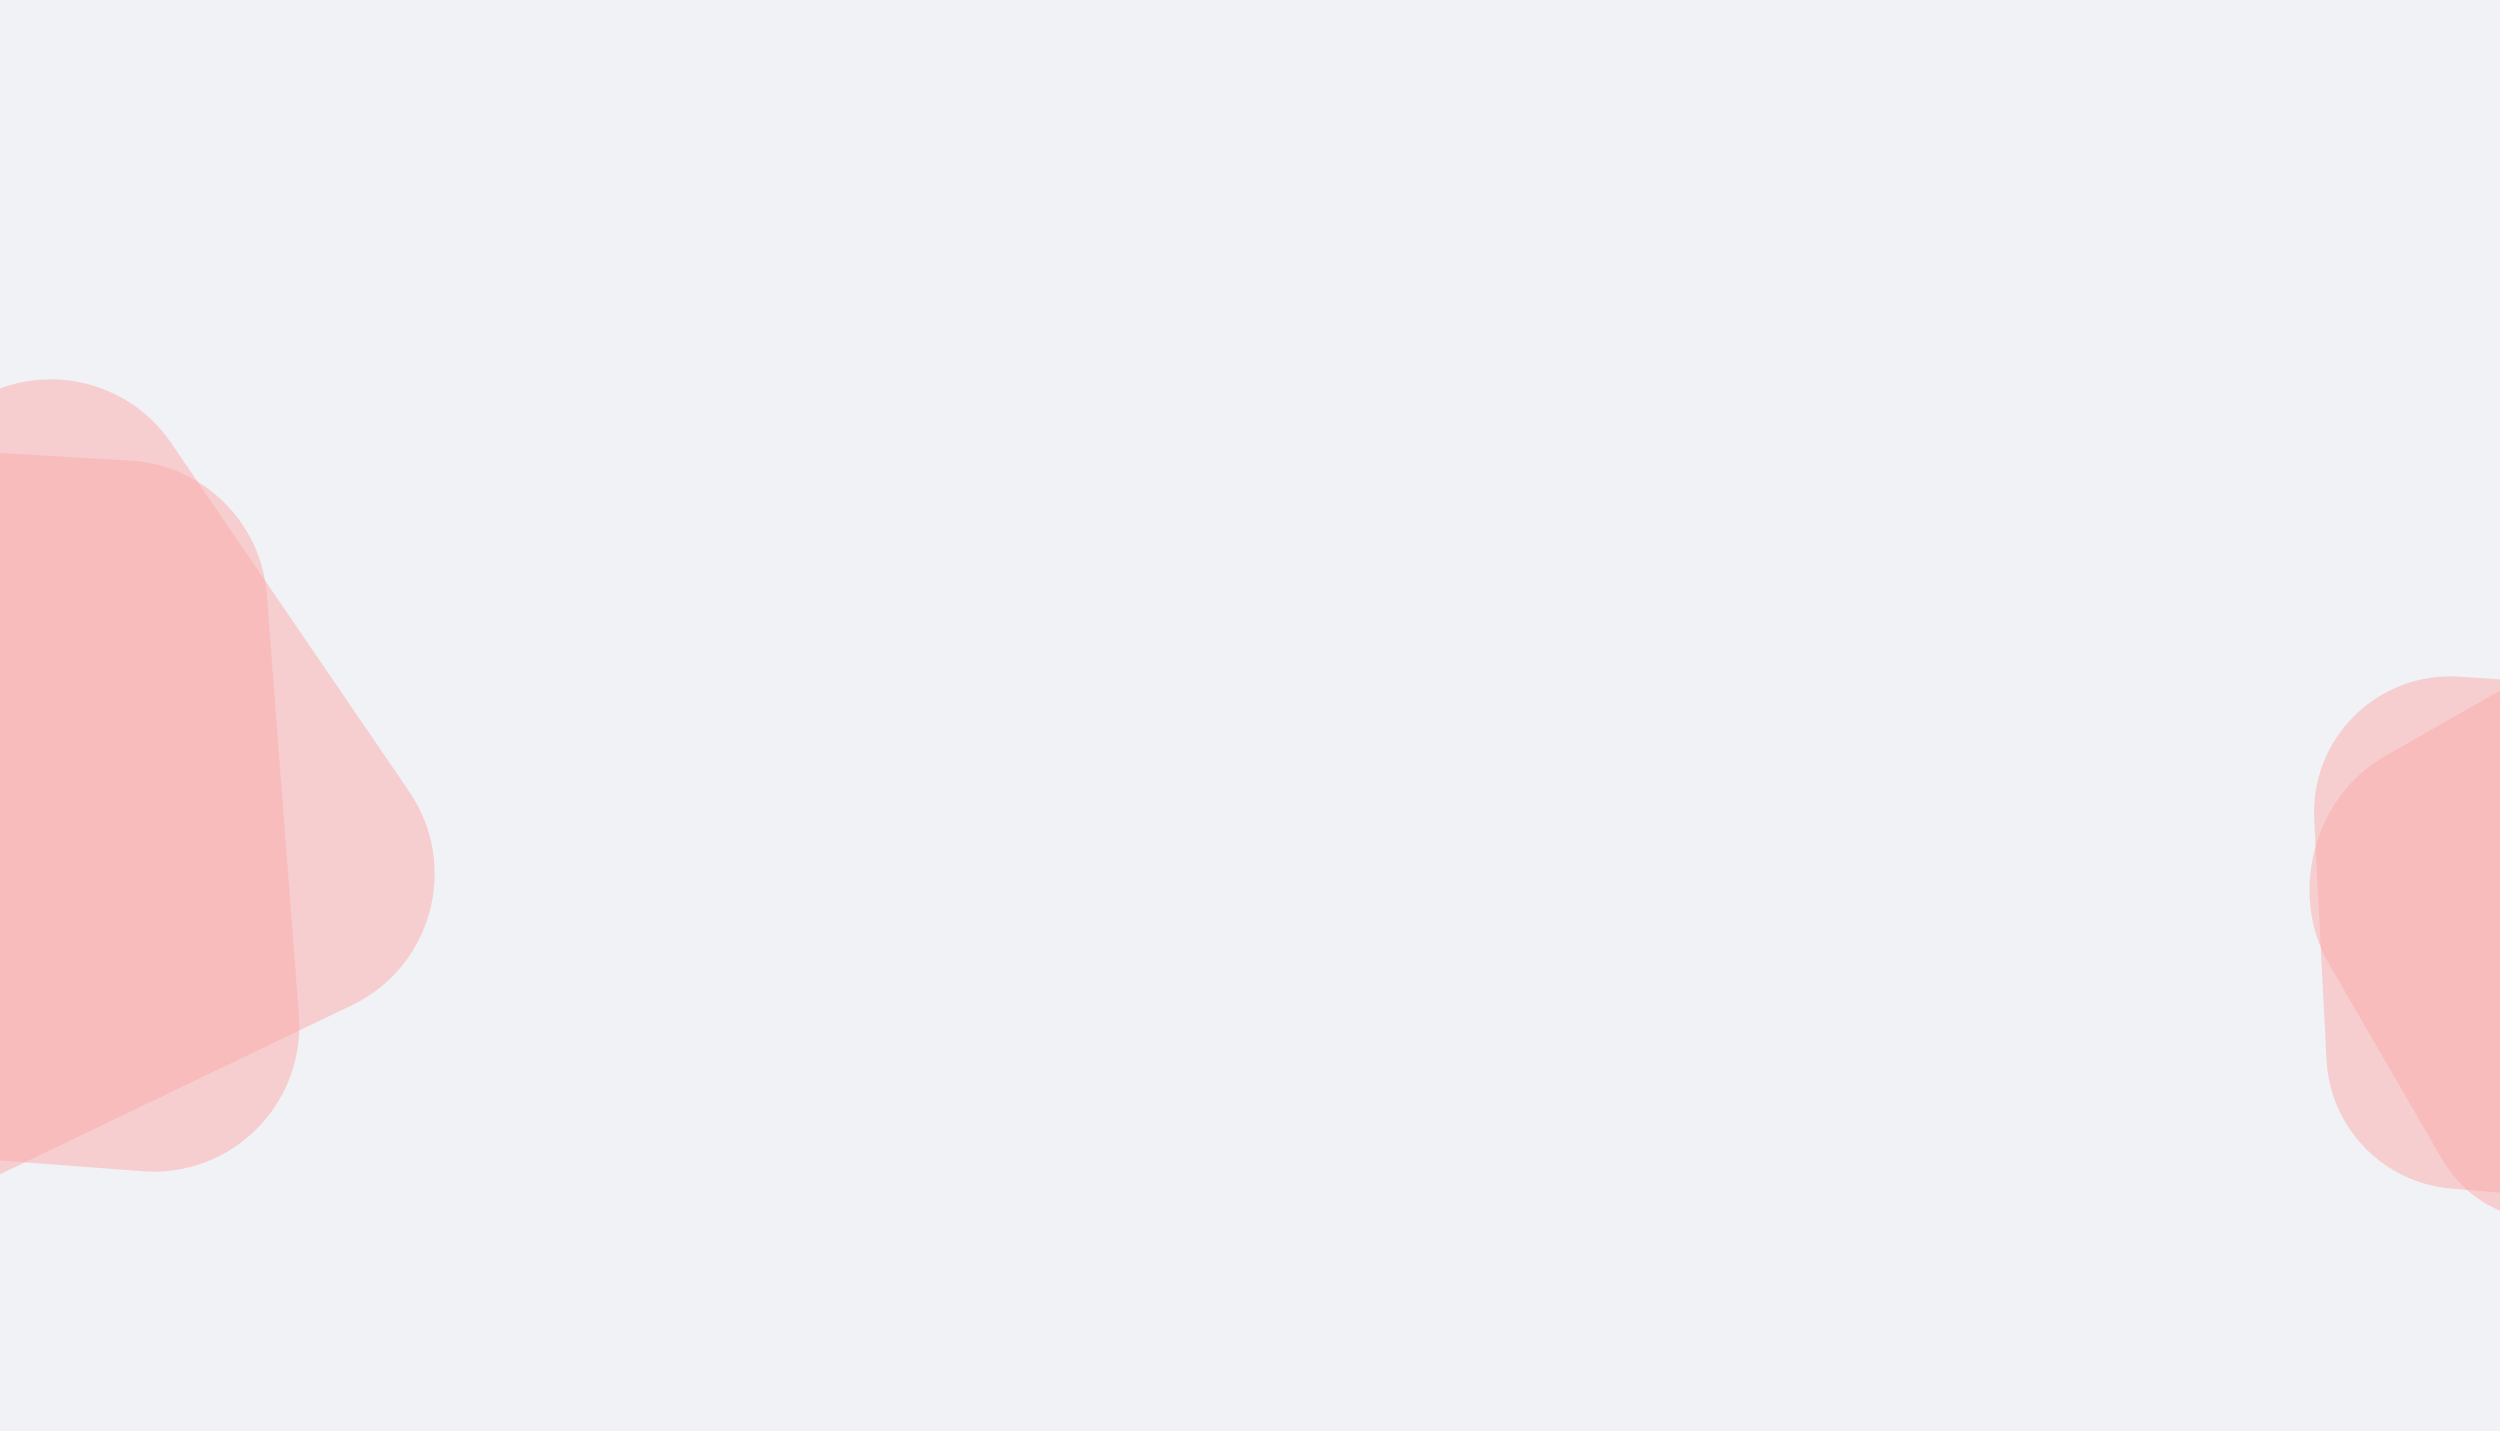 <svg width="1233" height="706" viewBox="0 0 1233 706" fill="none" xmlns="http://www.w3.org/2000/svg">
<rect x="0" y="0" width="1233" height="706" fill="#333333" stroke="none"/>
<g clip-path="url(#clip0_706:1288)">
<path d="M1233 0H0V706H1233V0Z" fill="#F1F2F6"/>
<path opacity="0.5" d="M-216.395 291.228C-218.89 248.338 -183.432 212.863 -140.541 215.337L64.137 227.141C100.056 229.213 128.904 257.536 131.633 293.412L147.392 500.569C150.729 544.43 114.219 580.963 70.356 577.654L-138.263 561.915C-174.144 559.208 -202.487 530.373 -204.576 494.45L-216.395 291.228Z" fill="#FDABAA"/>
<path opacity="0.5" d="M-217.376 390.067C-240.972 354.165 -227.991 305.717 -189.605 286.423L-7.228 194.755C24.921 178.596 64.065 188.713 84.358 218.426L201.841 390.441C226.65 426.765 213.282 476.654 173.635 495.708L-14.116 585.936C-46.546 601.521 -85.505 590.711 -105.267 560.642L-217.376 390.067Z" fill="#FDABAA"/>
<path opacity="0.5" d="M1141.37 404.221C1139.31 364.069 1172.74 331.11 1212.86 333.735L1302.17 339.579C1335.78 341.779 1362.57 368.524 1364.82 402.13L1372.89 522.57C1375.65 563.649 1341.15 597.521 1300.13 594.01L1208.81 586.193C1175.36 583.33 1149.16 556.216 1147.44 522.688L1141.37 404.221Z" fill="#FDABAA"/>
<path opacity="0.5" d="M1148.52 475.161C1128.51 440.587 1141.37 392.864 1176.04 373.077L1259.38 325.509C1288.43 308.93 1322.98 317.93 1340.2 346.562L1398.42 443.366C1419.46 478.354 1406.17 527.485 1370.36 547.023L1284.44 593.915C1255.19 609.876 1220.89 600.21 1204.15 571.289L1148.52 475.161Z" fill="#FDABAA"/>
</g>
<defs>
<clipPath id="clip0_706:1288">
<rect width="1233" height="706" fill="white"/>
</clipPath>
</defs>
</svg>
